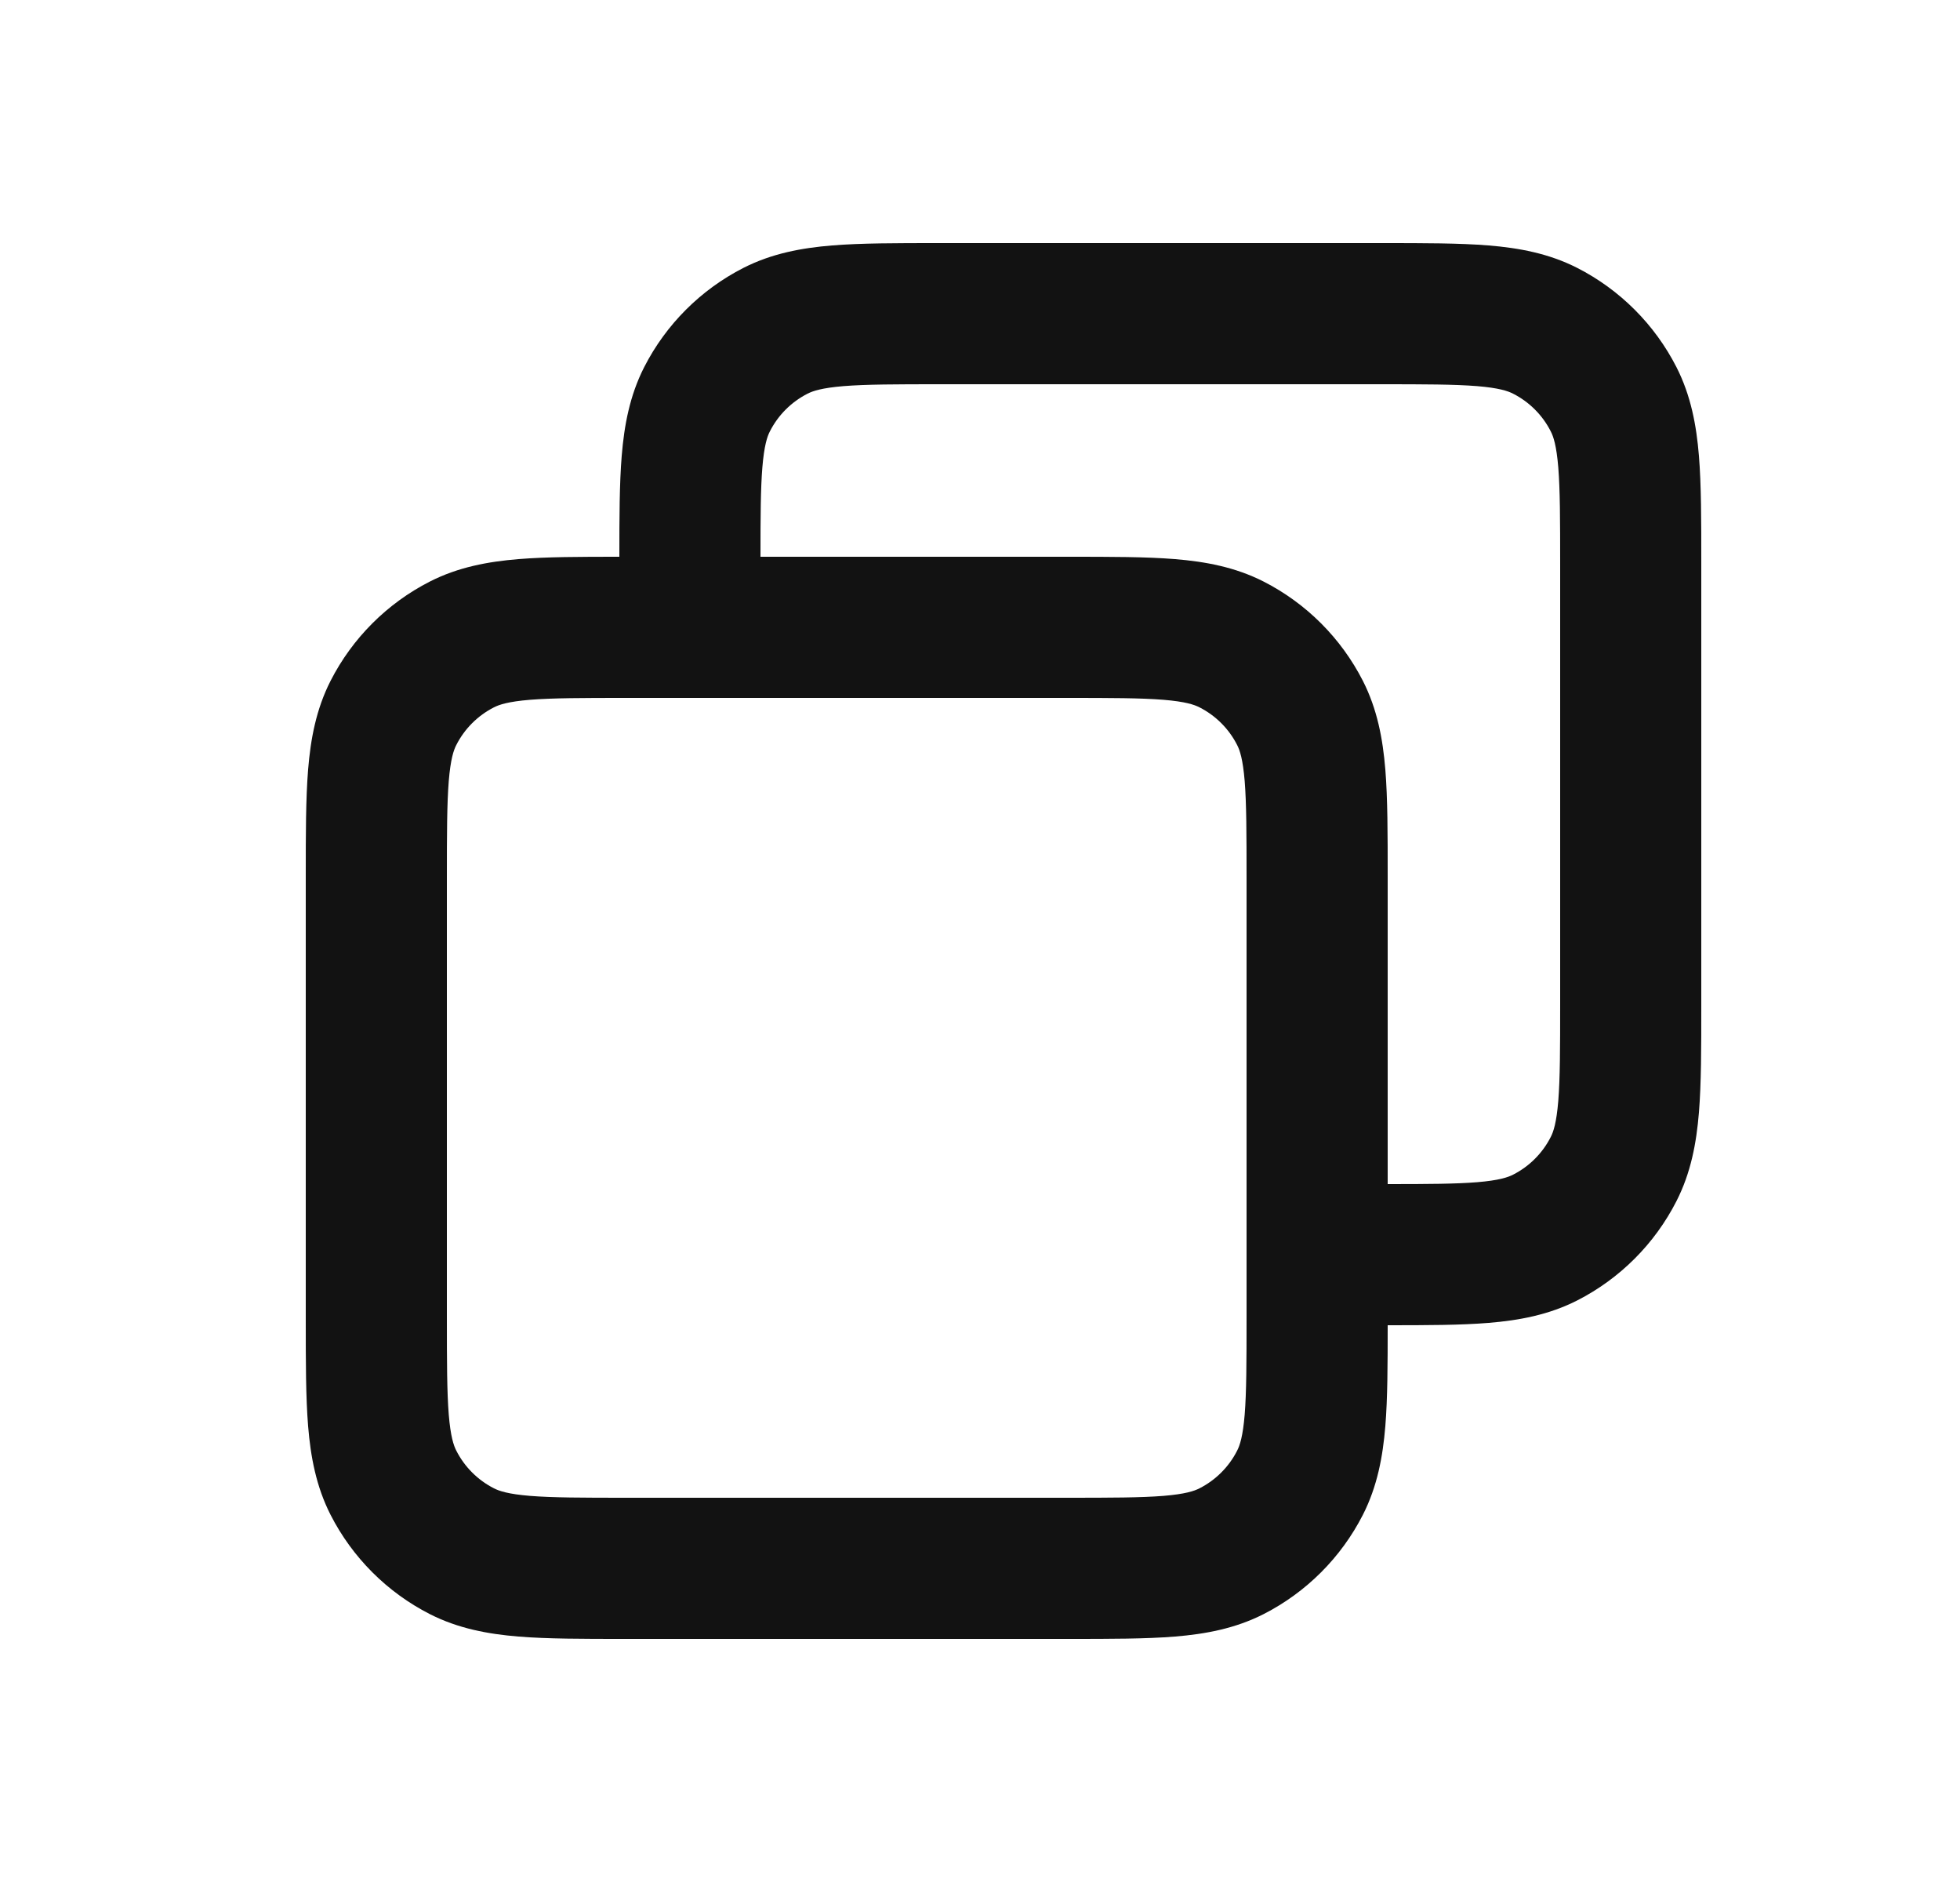 <svg width="25" height="24" viewBox="0 0 25 24" fill="none" xmlns="http://www.w3.org/2000/svg">
<path fill-rule="evenodd" clip-rule="evenodd" d="M11.965 3.1H17.635C18.165 3.1 18.616 3.1 18.987 3.13C19.376 3.162 19.755 3.232 20.117 3.416C20.662 3.694 21.106 4.138 21.384 4.683C21.568 5.045 21.638 5.424 21.67 5.813C21.7 6.184 21.7 6.635 21.7 7.165V12.835C21.7 13.365 21.7 13.816 21.67 14.187C21.638 14.576 21.568 14.955 21.384 15.316C21.106 15.862 20.662 16.306 20.117 16.584C19.755 16.768 19.376 16.838 18.987 16.87C18.632 16.899 18.202 16.9 17.7 16.9C17.7 17.402 17.699 17.832 17.67 18.187C17.638 18.576 17.568 18.955 17.384 19.317C17.106 19.862 16.662 20.306 16.117 20.584C15.755 20.768 15.376 20.838 14.987 20.87C14.617 20.9 14.165 20.9 13.635 20.9H7.965C7.435 20.9 6.984 20.9 6.613 20.87C6.224 20.838 5.845 20.768 5.483 20.584C4.938 20.306 4.494 19.862 4.216 19.317C4.032 18.955 3.962 18.576 3.93 18.187C3.9 17.816 3.9 17.365 3.9 16.835V11.165C3.9 10.635 3.9 10.184 3.93 9.813C3.962 9.424 4.032 9.045 4.216 8.683C4.494 8.138 4.938 7.694 5.483 7.416C5.845 7.232 6.224 7.162 6.613 7.13C6.968 7.101 7.398 7.1 7.9 7.1C7.9 6.598 7.901 6.168 7.93 5.813C7.962 5.424 8.032 5.045 8.216 4.683C8.494 4.138 8.938 3.694 9.483 3.416C9.845 3.232 10.224 3.162 10.613 3.13C10.984 3.1 11.435 3.1 11.965 3.1ZM8 8.9C7.425 8.9 7.048 8.901 6.76 8.924C6.482 8.947 6.367 8.986 6.301 9.02C6.094 9.125 5.925 9.294 5.82 9.501C5.786 9.566 5.747 9.682 5.724 9.96C5.701 10.248 5.7 10.625 5.7 11.2V16.8C5.7 17.375 5.701 17.752 5.724 18.04C5.747 18.318 5.786 18.433 5.82 18.499C5.925 18.706 6.094 18.875 6.301 18.98C6.367 19.014 6.482 19.053 6.76 19.076C7.048 19.099 7.425 19.1 8 19.1H13.6C14.175 19.1 14.552 19.099 14.84 19.076C15.118 19.053 15.233 19.014 15.299 18.98C15.506 18.875 15.675 18.706 15.78 18.499C15.814 18.433 15.853 18.318 15.876 18.04C15.899 17.752 15.9 17.375 15.9 16.8V11.2C15.9 10.625 15.899 10.248 15.876 9.96C15.853 9.682 15.814 9.566 15.78 9.501C15.675 9.294 15.506 9.125 15.299 9.02C15.233 8.986 15.118 8.947 14.84 8.924C14.552 8.901 14.175 8.9 13.6 8.9H8ZM17.7 15.1V11.165C17.7 10.635 17.7 10.184 17.67 9.813C17.638 9.424 17.568 9.045 17.384 8.683C17.106 8.138 16.662 7.694 16.117 7.416C15.755 7.232 15.376 7.162 14.987 7.13C14.617 7.1 14.165 7.1 13.635 7.1L9.7 7.1C9.7 6.581 9.702 6.231 9.724 5.96C9.747 5.682 9.786 5.566 9.82 5.501C9.925 5.294 10.094 5.125 10.301 5.02C10.367 4.986 10.482 4.947 10.76 4.924C11.048 4.901 11.425 4.9 12 4.9H17.6C18.175 4.9 18.552 4.901 18.84 4.924C19.118 4.947 19.233 4.986 19.299 5.02C19.506 5.125 19.675 5.294 19.78 5.501C19.814 5.566 19.853 5.682 19.876 5.96C19.899 6.248 19.9 6.625 19.9 7.2V12.8C19.9 13.375 19.899 13.752 19.876 14.04C19.853 14.318 19.814 14.434 19.78 14.499C19.675 14.706 19.506 14.875 19.299 14.98C19.233 15.014 19.118 15.053 18.84 15.076C18.569 15.098 18.219 15.1 17.7 15.1Z" fill="#121212"/>
</svg>
